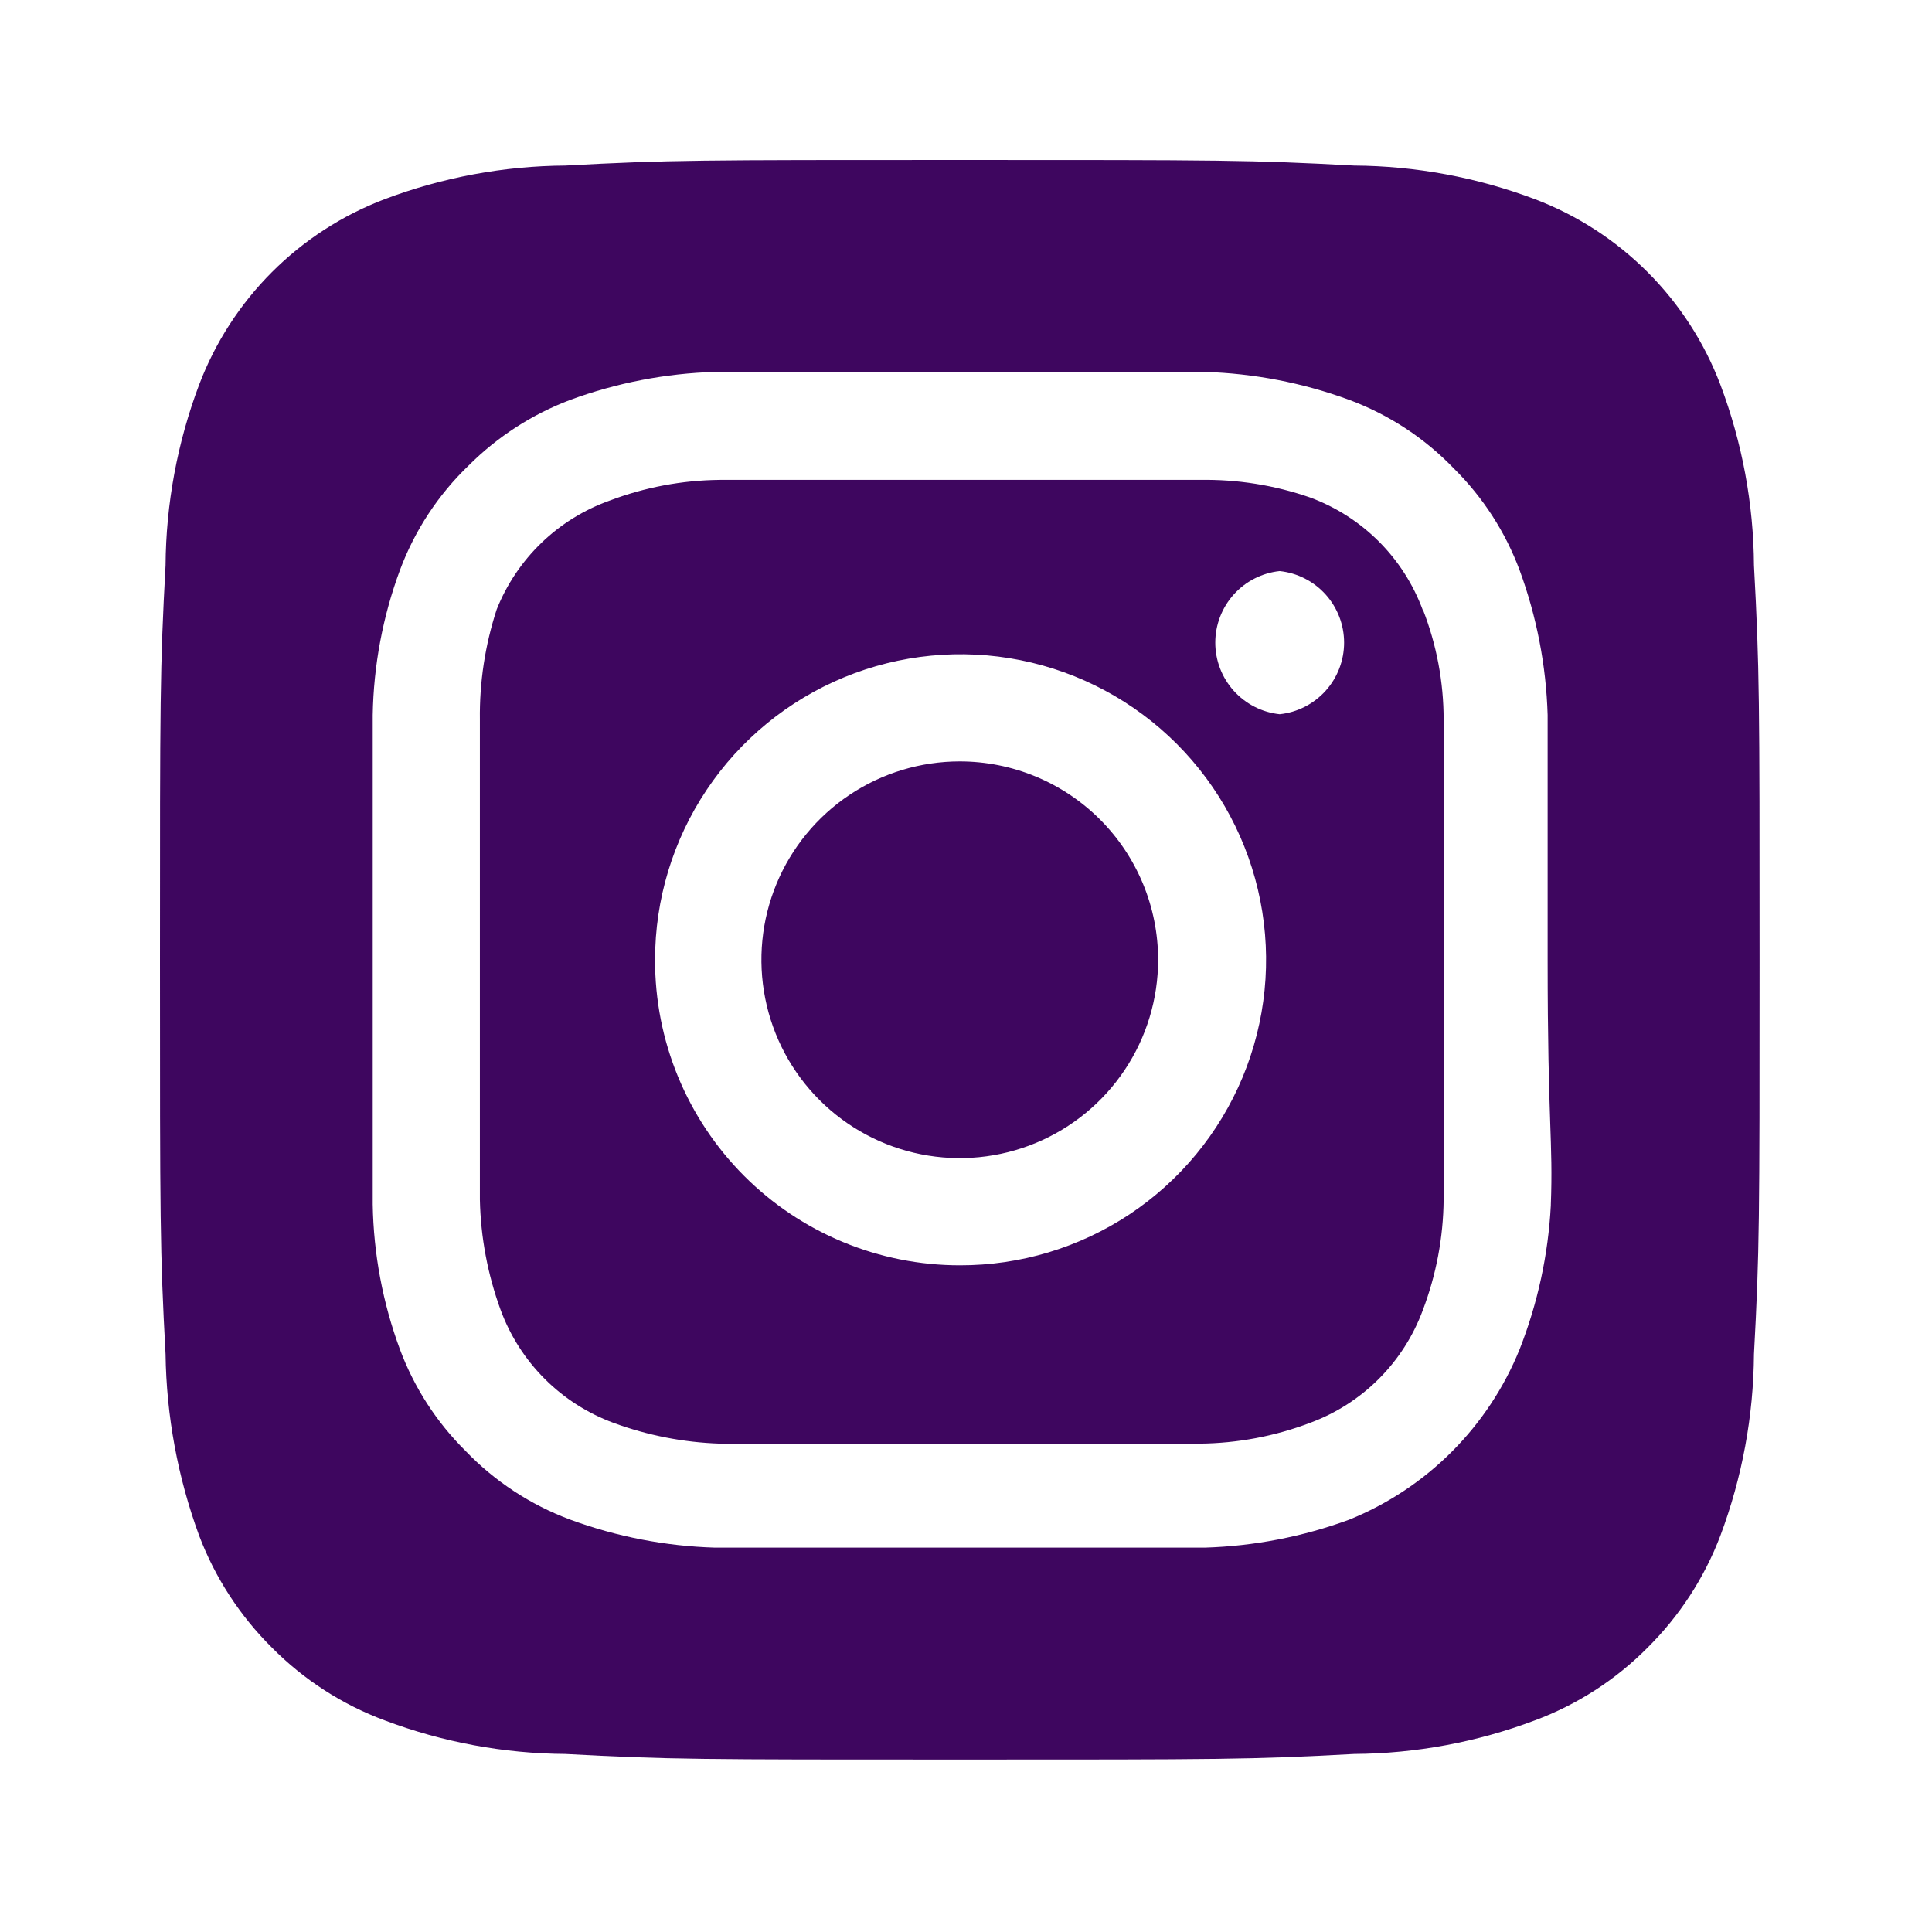 <svg width="75" height="75" viewBox="0 0 75 75" fill="none" xmlns="http://www.w3.org/2000/svg">
<path d="M37.258 29.558C35.735 29.558 34.246 30.01 32.98 30.856C31.714 31.702 30.727 32.904 30.144 34.311C29.561 35.718 29.409 37.267 29.706 38.76C30.003 40.254 30.736 41.626 31.813 42.703C32.89 43.78 34.262 44.513 35.756 44.81C37.249 45.107 38.798 44.955 40.205 44.372C41.612 43.789 42.814 42.802 43.66 41.536C44.507 40.27 44.958 38.781 44.958 37.258C44.958 36.247 44.759 35.246 44.372 34.311C43.985 33.377 43.418 32.528 42.703 31.813C41.988 31.098 41.139 30.531 40.205 30.144C39.27 29.757 38.269 29.558 37.258 29.558V29.558ZM68.089 21.951C68.073 19.553 67.631 17.178 66.785 14.934C66.162 13.293 65.198 11.802 63.956 10.56C62.714 9.318 61.224 8.354 59.582 7.731C57.338 6.885 54.963 6.443 52.565 6.427C48.56 6.21 47.38 6.21 37.258 6.21C27.136 6.21 25.956 6.21 21.951 6.427C19.553 6.443 17.178 6.885 14.934 7.731C13.293 8.354 11.802 9.318 10.56 10.56C9.318 11.802 8.354 13.293 7.731 14.934C6.885 17.178 6.443 19.553 6.427 21.951C6.21 25.956 6.21 27.136 6.21 37.258C6.21 47.38 6.21 48.56 6.427 52.565C6.46 54.971 6.901 57.354 7.731 59.613C8.351 61.247 9.315 62.729 10.556 63.96C11.793 65.209 13.287 66.173 14.934 66.785C17.178 67.631 19.553 68.073 21.951 68.089C25.956 68.306 27.136 68.306 37.258 68.306C47.38 68.306 48.56 68.306 52.565 68.089C54.963 68.073 57.338 67.631 59.582 66.785C61.229 66.173 62.723 65.209 63.96 63.96C65.201 62.729 66.165 61.247 66.785 59.613C67.63 57.358 68.072 54.973 68.089 52.565C68.306 48.56 68.306 47.38 68.306 37.258C68.306 27.136 68.306 25.956 68.089 21.951V21.951ZM60.203 46.79C60.103 48.706 59.694 50.593 58.992 52.379C58.389 53.868 57.493 55.221 56.357 56.357C55.221 57.493 53.868 58.389 52.379 58.992C50.576 59.655 48.678 60.022 46.759 60.079C44.306 60.079 43.654 60.079 37.258 60.079C30.862 60.079 30.21 60.079 27.757 60.079C25.838 60.022 23.94 59.655 22.137 58.992C20.598 58.42 19.207 57.507 18.07 56.322C16.945 55.208 16.076 53.862 15.524 52.379C14.858 50.578 14.502 48.678 14.469 46.759C14.469 44.306 14.469 43.654 14.469 37.258C14.469 30.862 14.469 30.21 14.469 27.757C14.502 25.838 14.858 23.938 15.524 22.137C16.096 20.598 17.009 19.207 18.194 18.07C19.313 16.951 20.657 16.083 22.137 15.524C23.94 14.861 25.838 14.494 27.757 14.438V14.438C30.21 14.438 30.862 14.438 37.258 14.438C43.654 14.438 44.306 14.438 46.759 14.438C48.678 14.494 50.576 14.861 52.379 15.524C53.918 16.096 55.309 17.009 56.446 18.194C57.571 19.308 58.44 20.654 58.992 22.137C59.655 23.94 60.022 25.838 60.079 27.757C60.079 30.21 60.079 30.862 60.079 37.258C60.079 43.654 60.296 44.306 60.203 46.759V46.79ZM55.235 23.69C54.865 22.687 54.283 21.776 53.527 21.02C52.771 20.265 51.86 19.682 50.857 19.312C49.48 18.835 48.03 18.604 46.573 18.629C44.151 18.629 43.468 18.629 37.258 18.629C31.048 18.629 30.365 18.629 27.944 18.629C26.479 18.643 25.028 18.917 23.659 19.436C22.671 19.789 21.77 20.348 21.015 21.076C20.261 21.804 19.669 22.685 19.281 23.659C18.83 25.042 18.61 26.489 18.629 27.944C18.629 30.365 18.629 31.048 18.629 37.258C18.629 43.468 18.629 44.151 18.629 46.573C18.66 48.036 18.933 49.483 19.436 50.857C19.806 51.86 20.389 52.771 21.145 53.527C21.9 54.283 22.811 54.865 23.814 55.235C25.139 55.722 26.533 55.995 27.944 56.042V56.042C30.365 56.042 31.048 56.042 37.258 56.042C43.468 56.042 44.151 56.042 46.573 56.042C48.037 56.028 49.488 55.755 50.857 55.235C51.86 54.865 52.771 54.283 53.527 53.527C54.283 52.771 54.865 51.86 55.235 50.857C55.755 49.488 56.028 48.037 56.042 46.573C56.042 44.151 56.042 43.468 56.042 37.258C56.042 31.048 56.042 30.365 56.042 27.944C56.043 26.477 55.769 25.024 55.235 23.659V23.69ZM37.258 49.119C35.702 49.119 34.161 48.812 32.724 48.215C31.287 47.619 29.981 46.745 28.882 45.643C27.784 44.541 26.913 43.233 26.32 41.794C25.727 40.356 25.425 38.814 25.429 37.258V37.258C25.429 34.911 26.125 32.617 27.43 30.666C28.734 28.714 30.588 27.194 32.758 26.297C34.926 25.401 37.313 25.168 39.614 25.628C41.916 26.088 44.029 27.221 45.687 28.883C47.344 30.544 48.471 32.66 48.925 34.963C49.38 37.266 49.14 39.652 48.238 41.818C47.335 43.985 45.81 45.835 43.856 47.135C41.901 48.434 39.605 49.125 37.258 49.119V49.119ZM49.677 27.726C48.991 27.654 48.356 27.329 47.894 26.816C47.433 26.303 47.177 25.638 47.177 24.947C47.177 24.257 47.433 23.591 47.894 23.078C48.356 22.565 48.991 22.241 49.677 22.169V22.169C50.364 22.241 50.999 22.565 51.461 23.078C51.922 23.591 52.178 24.257 52.178 24.947C52.178 25.638 51.922 26.303 51.461 26.816C50.999 27.329 50.364 27.654 49.677 27.726Z" fill="#3E065F"/>
</svg>
